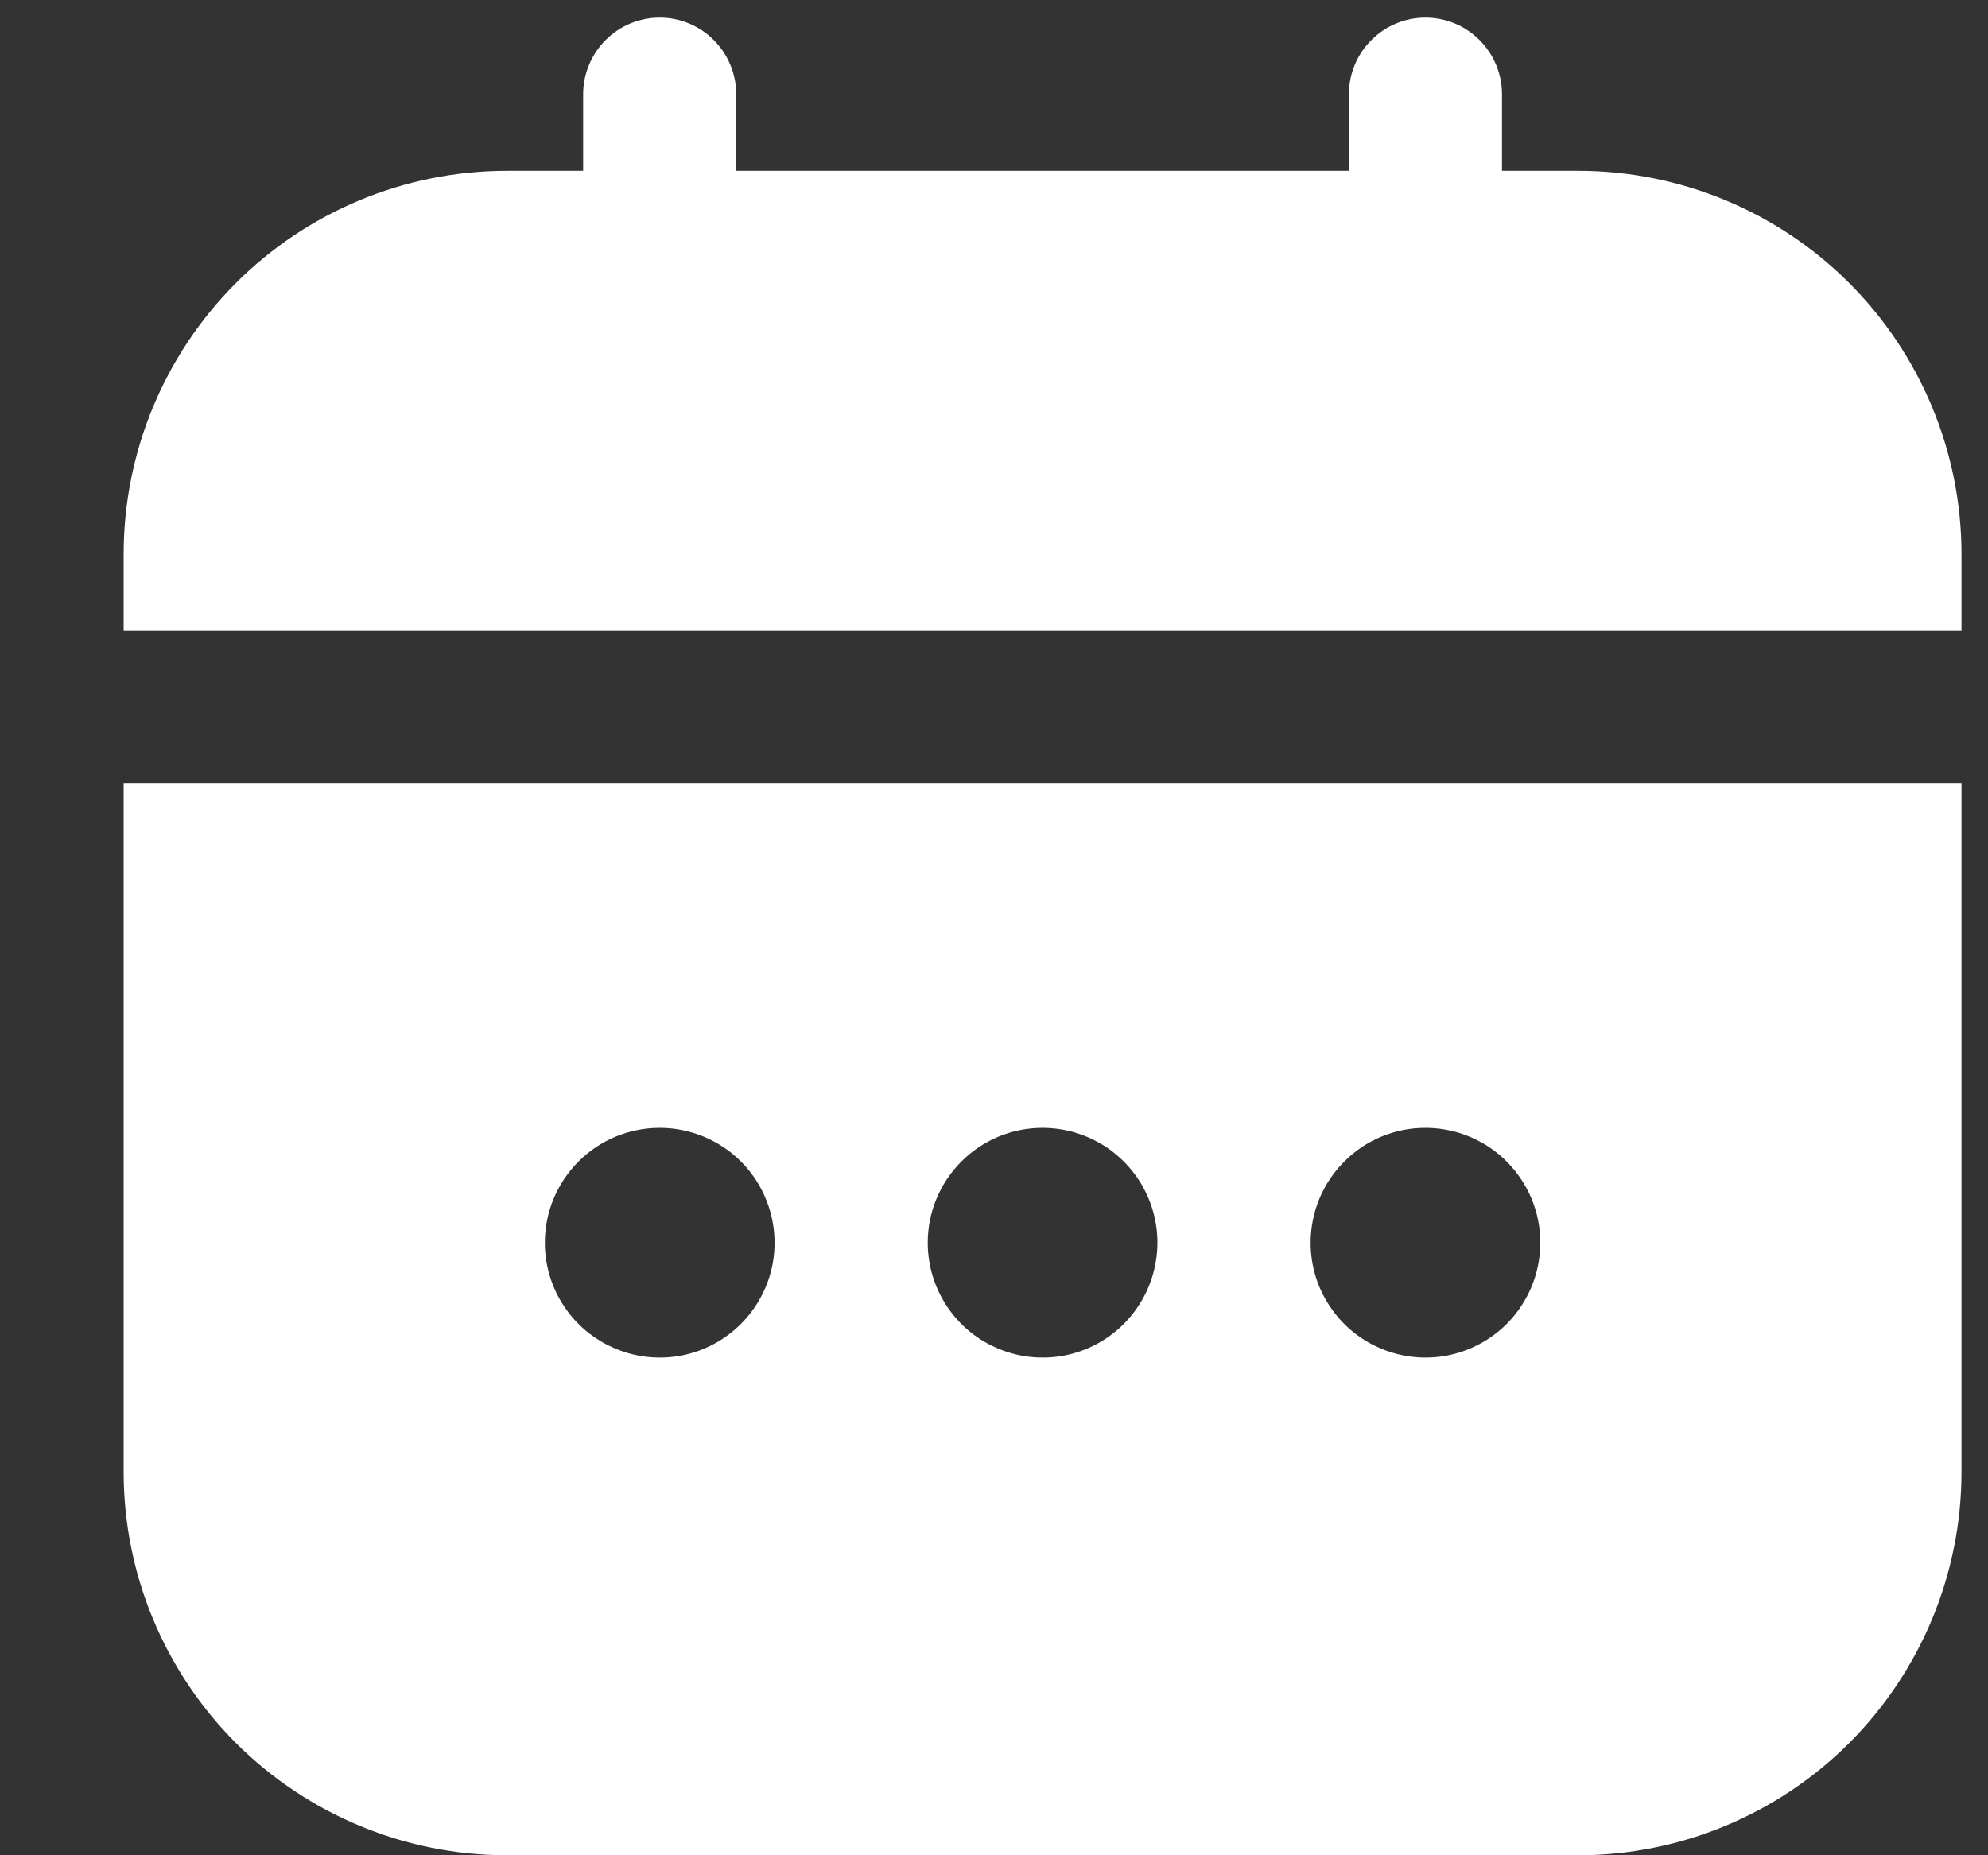 <svg width="15" height="14" viewBox="0 0 15 14" fill="none" xmlns="http://www.w3.org/2000/svg">
<rect x="0" y="0" width="15" height="14" fill="#333333" stroke="none"/>
<g clip-path="url(#clip0_170_2653)">
<path d="M0.933 11.111C0.934 11.877 1.239 12.611 1.78 13.153C2.322 13.694 3.056 13.999 3.822 14H11.911C12.677 13.999 13.411 13.694 13.953 13.153C14.494 12.611 14.799 11.877 14.8 11.111V5.911H0.933V11.111ZM10.755 8.511C10.927 8.511 11.094 8.562 11.237 8.657C11.379 8.752 11.49 8.888 11.556 9.046C11.622 9.205 11.639 9.379 11.605 9.547C11.572 9.715 11.489 9.869 11.368 9.991C11.247 10.112 11.092 10.194 10.924 10.228C10.756 10.261 10.582 10.244 10.424 10.178C10.265 10.113 10.13 10.002 10.035 9.859C9.939 9.717 9.889 9.549 9.889 9.378C9.889 9.148 9.98 8.928 10.143 8.765C10.305 8.602 10.525 8.511 10.755 8.511ZM7.866 8.511C8.038 8.511 8.205 8.562 8.348 8.657C8.49 8.752 8.602 8.888 8.667 9.046C8.733 9.205 8.75 9.379 8.716 9.547C8.683 9.715 8.6 9.869 8.479 9.991C8.358 10.112 8.204 10.194 8.036 10.228C7.867 10.261 7.693 10.244 7.535 10.178C7.376 10.113 7.241 10.002 7.146 9.859C7.051 9.717 7 9.549 7 9.378C7 9.148 7.091 8.928 7.254 8.765C7.416 8.602 7.637 8.511 7.866 8.511ZM4.978 8.511C5.149 8.511 5.317 8.562 5.459 8.657C5.602 8.752 5.713 8.888 5.778 9.046C5.844 9.205 5.861 9.379 5.828 9.547C5.794 9.715 5.712 9.869 5.59 9.991C5.469 10.112 5.315 10.194 5.147 10.228C4.979 10.261 4.804 10.244 4.646 10.178C4.488 10.113 4.352 10.002 4.257 9.859C4.162 9.717 4.111 9.549 4.111 9.378C4.111 9.148 4.202 8.928 4.365 8.765C4.527 8.602 4.748 8.511 4.978 8.511Z" fill="white"/>
<path d="M11.911 1.289H11.333V0.711C11.333 0.558 11.272 0.411 11.164 0.303C11.056 0.194 10.909 0.133 10.755 0.133C10.602 0.133 10.455 0.194 10.347 0.303C10.238 0.411 10.178 0.558 10.178 0.711V1.289H5.555V0.711C5.555 0.558 5.494 0.411 5.386 0.303C5.278 0.194 5.131 0.133 4.978 0.133C4.824 0.133 4.677 0.194 4.569 0.303C4.461 0.411 4.4 0.558 4.4 0.711V1.289H3.822C3.056 1.29 2.322 1.594 1.78 2.136C1.239 2.678 0.934 3.412 0.933 4.178L0.933 4.756H14.8V4.178C14.799 3.412 14.494 2.678 13.953 2.136C13.411 1.594 12.677 1.29 11.911 1.289Z" fill="white"/>
</g>
<defs>
<clipPath id="clip0_170_2653">
<rect width="13.867" height="13.867" fill="white" transform="translate(0.933 0.133)"/>
</clipPath>
</defs>
</svg>

